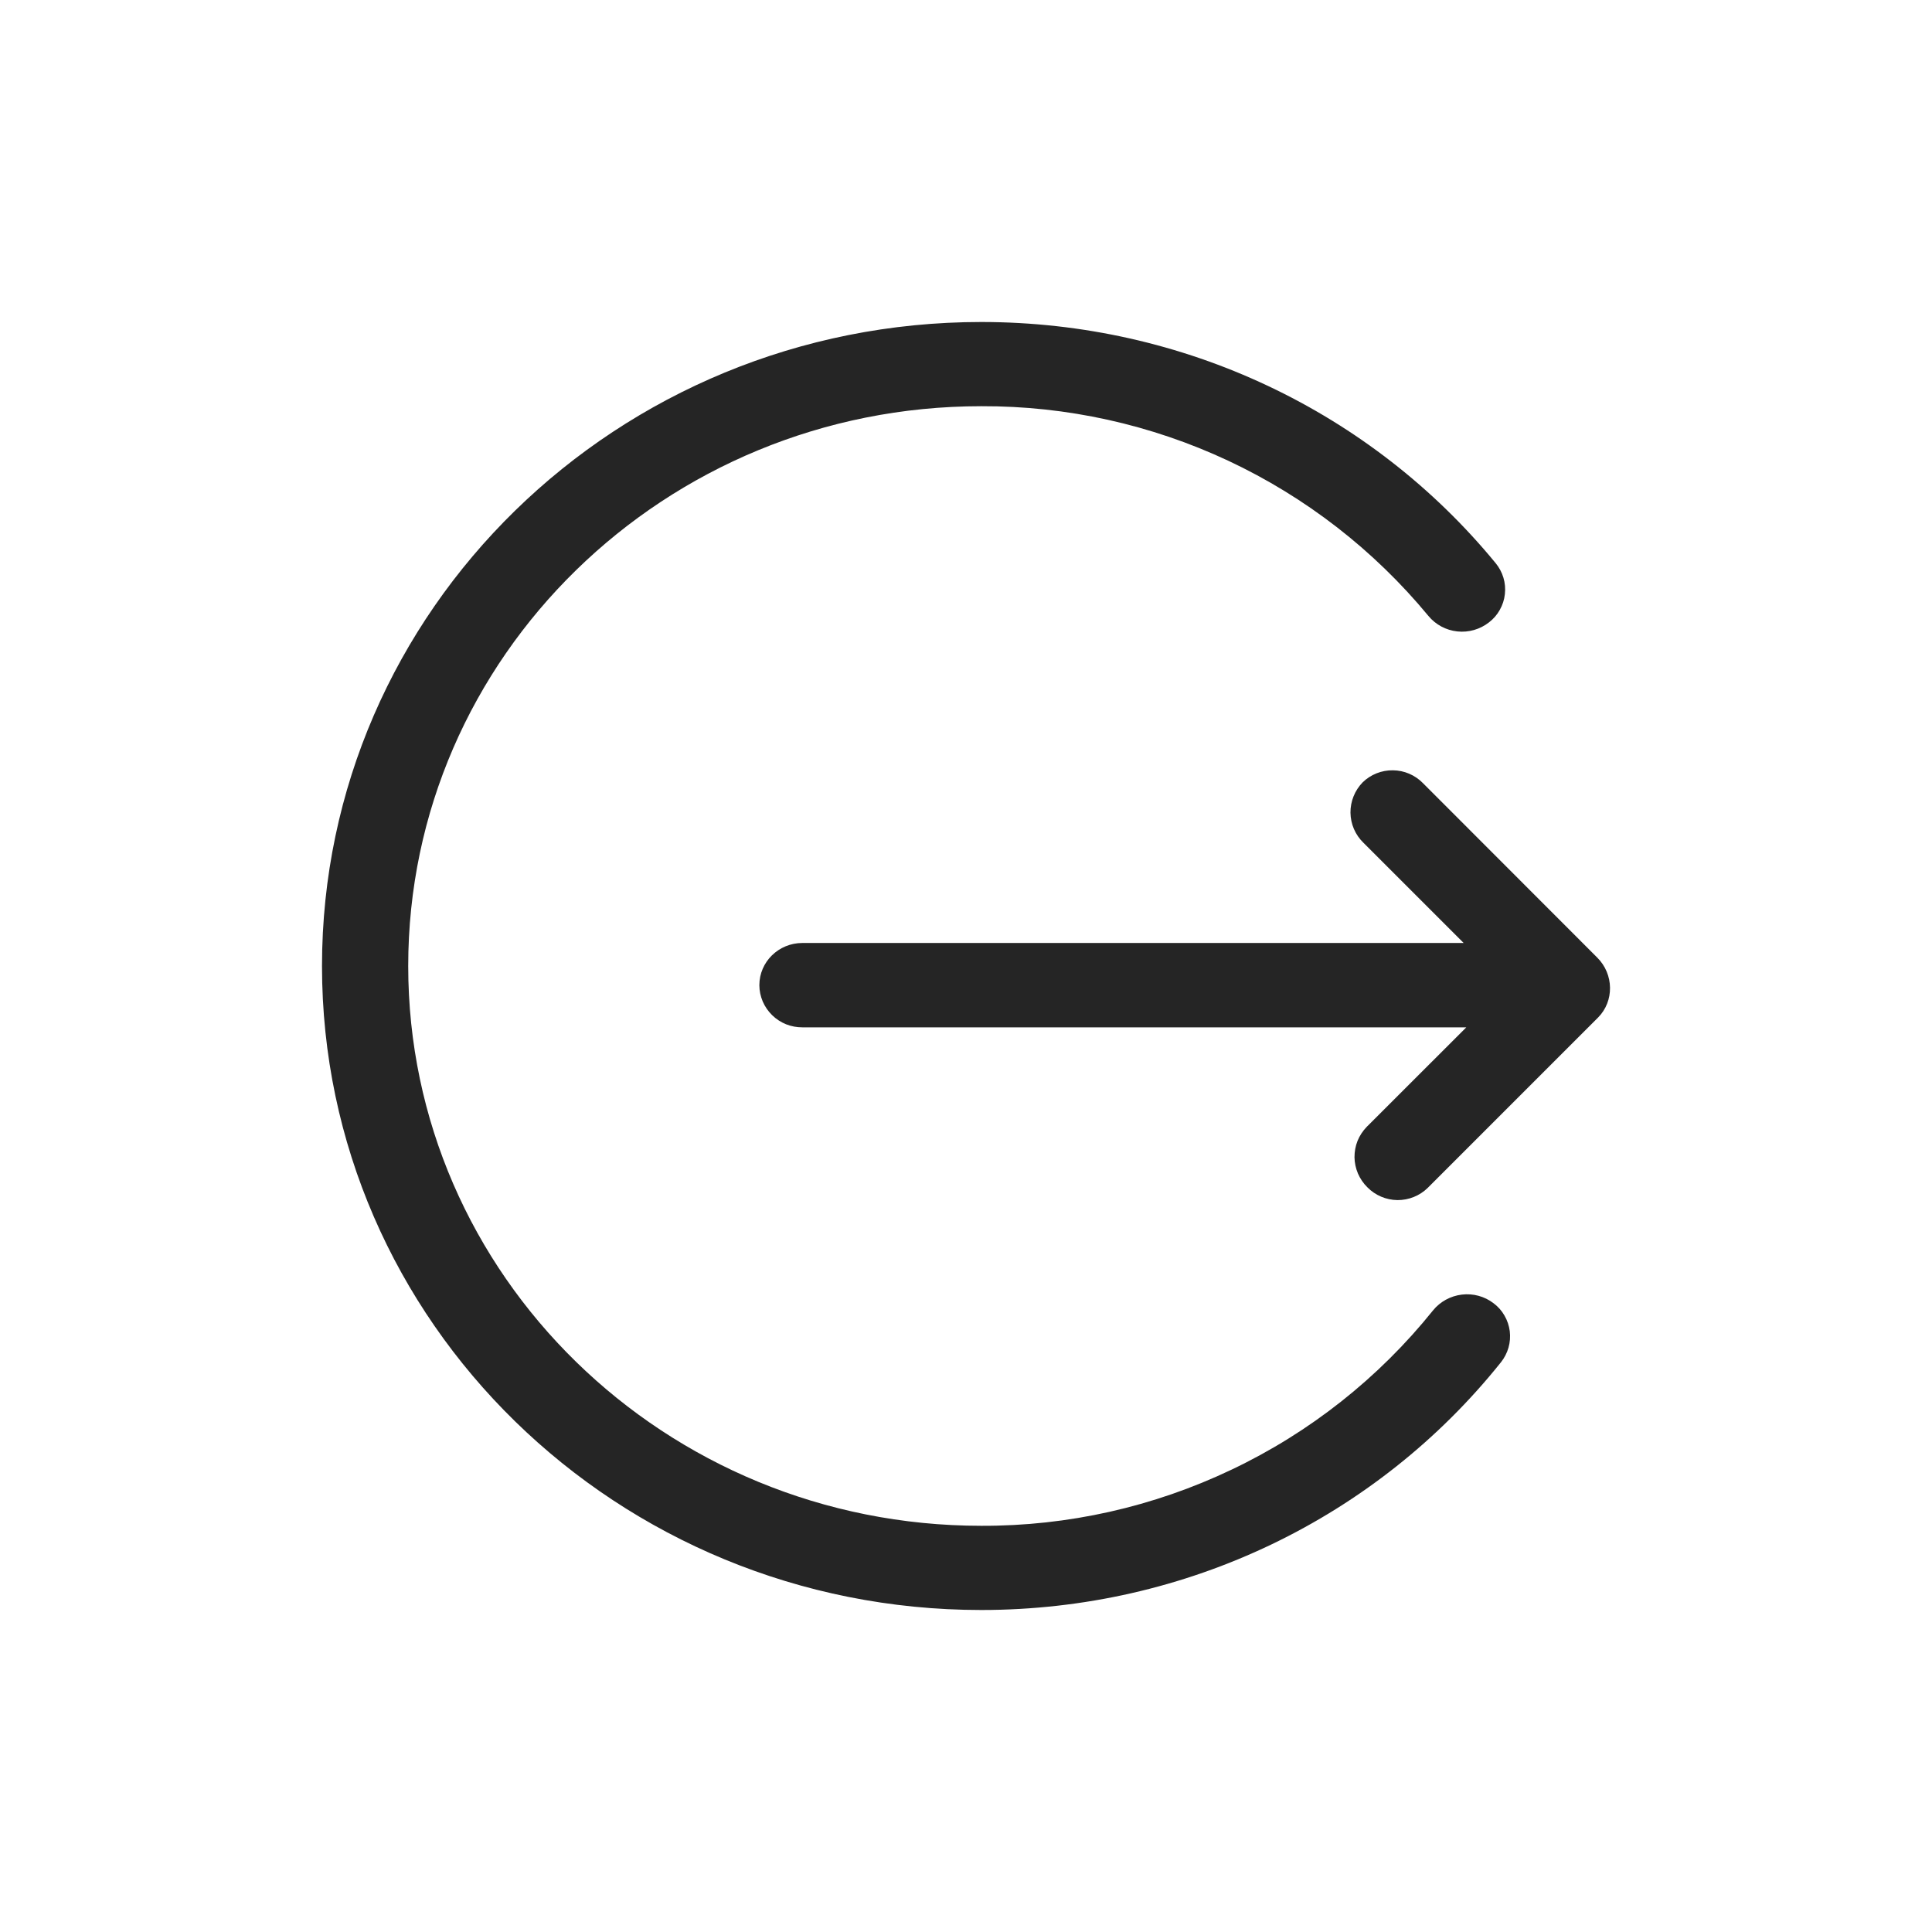 <svg width="24" height="24" viewBox="0 0 24 24" fill="none" xmlns="http://www.w3.org/2000/svg">
<path d="M12.19 4C14.706 4 17.035 5.116 18.579 6.995C18.623 7.048 18.656 7.11 18.676 7.176C18.696 7.242 18.702 7.312 18.694 7.381C18.687 7.449 18.665 7.516 18.631 7.576C18.598 7.636 18.552 7.689 18.497 7.731C18.386 7.818 18.245 7.859 18.104 7.844C17.963 7.829 17.834 7.76 17.744 7.651C17.068 6.833 16.22 6.175 15.259 5.724C14.299 5.274 13.25 5.042 12.19 5.046C8.258 5.046 5.071 8.16 5.071 12C5.071 15.84 8.258 18.954 12.19 18.954C13.266 18.958 14.329 18.719 15.3 18.256C16.272 17.794 17.127 17.118 17.801 16.279C17.89 16.169 18.019 16.099 18.159 16.082C18.299 16.065 18.441 16.103 18.553 16.189C18.608 16.23 18.655 16.282 18.689 16.342C18.724 16.402 18.746 16.468 18.755 16.537C18.763 16.605 18.758 16.675 18.739 16.741C18.72 16.807 18.688 16.869 18.645 16.923C17.103 18.851 14.743 20 12.19 20C7.666 20 4 16.418 4 12C4 7.582 7.666 4 12.19 4ZM17.676 9.728L19.84 11.894C20.05 12.102 20.054 12.438 19.85 12.642L17.735 14.757C17.635 14.855 17.499 14.909 17.359 14.908C17.218 14.906 17.084 14.849 16.986 14.749C16.936 14.7 16.897 14.642 16.869 14.578C16.842 14.514 16.827 14.445 16.826 14.376C16.826 14.306 16.838 14.237 16.864 14.172C16.89 14.108 16.929 14.049 16.977 13.999L18.215 12.762H9.968C9.899 12.762 9.83 12.75 9.765 12.724C9.701 12.698 9.642 12.66 9.592 12.611C9.542 12.562 9.503 12.505 9.475 12.441C9.448 12.377 9.433 12.308 9.433 12.238C9.433 11.949 9.672 11.714 9.968 11.714H18.182L16.936 10.468C16.835 10.37 16.778 10.236 16.776 10.095C16.775 9.955 16.829 9.82 16.927 9.719C17.027 9.621 17.163 9.567 17.303 9.569C17.444 9.57 17.578 9.628 17.676 9.728Z" fill="#252525"/>
</svg>

